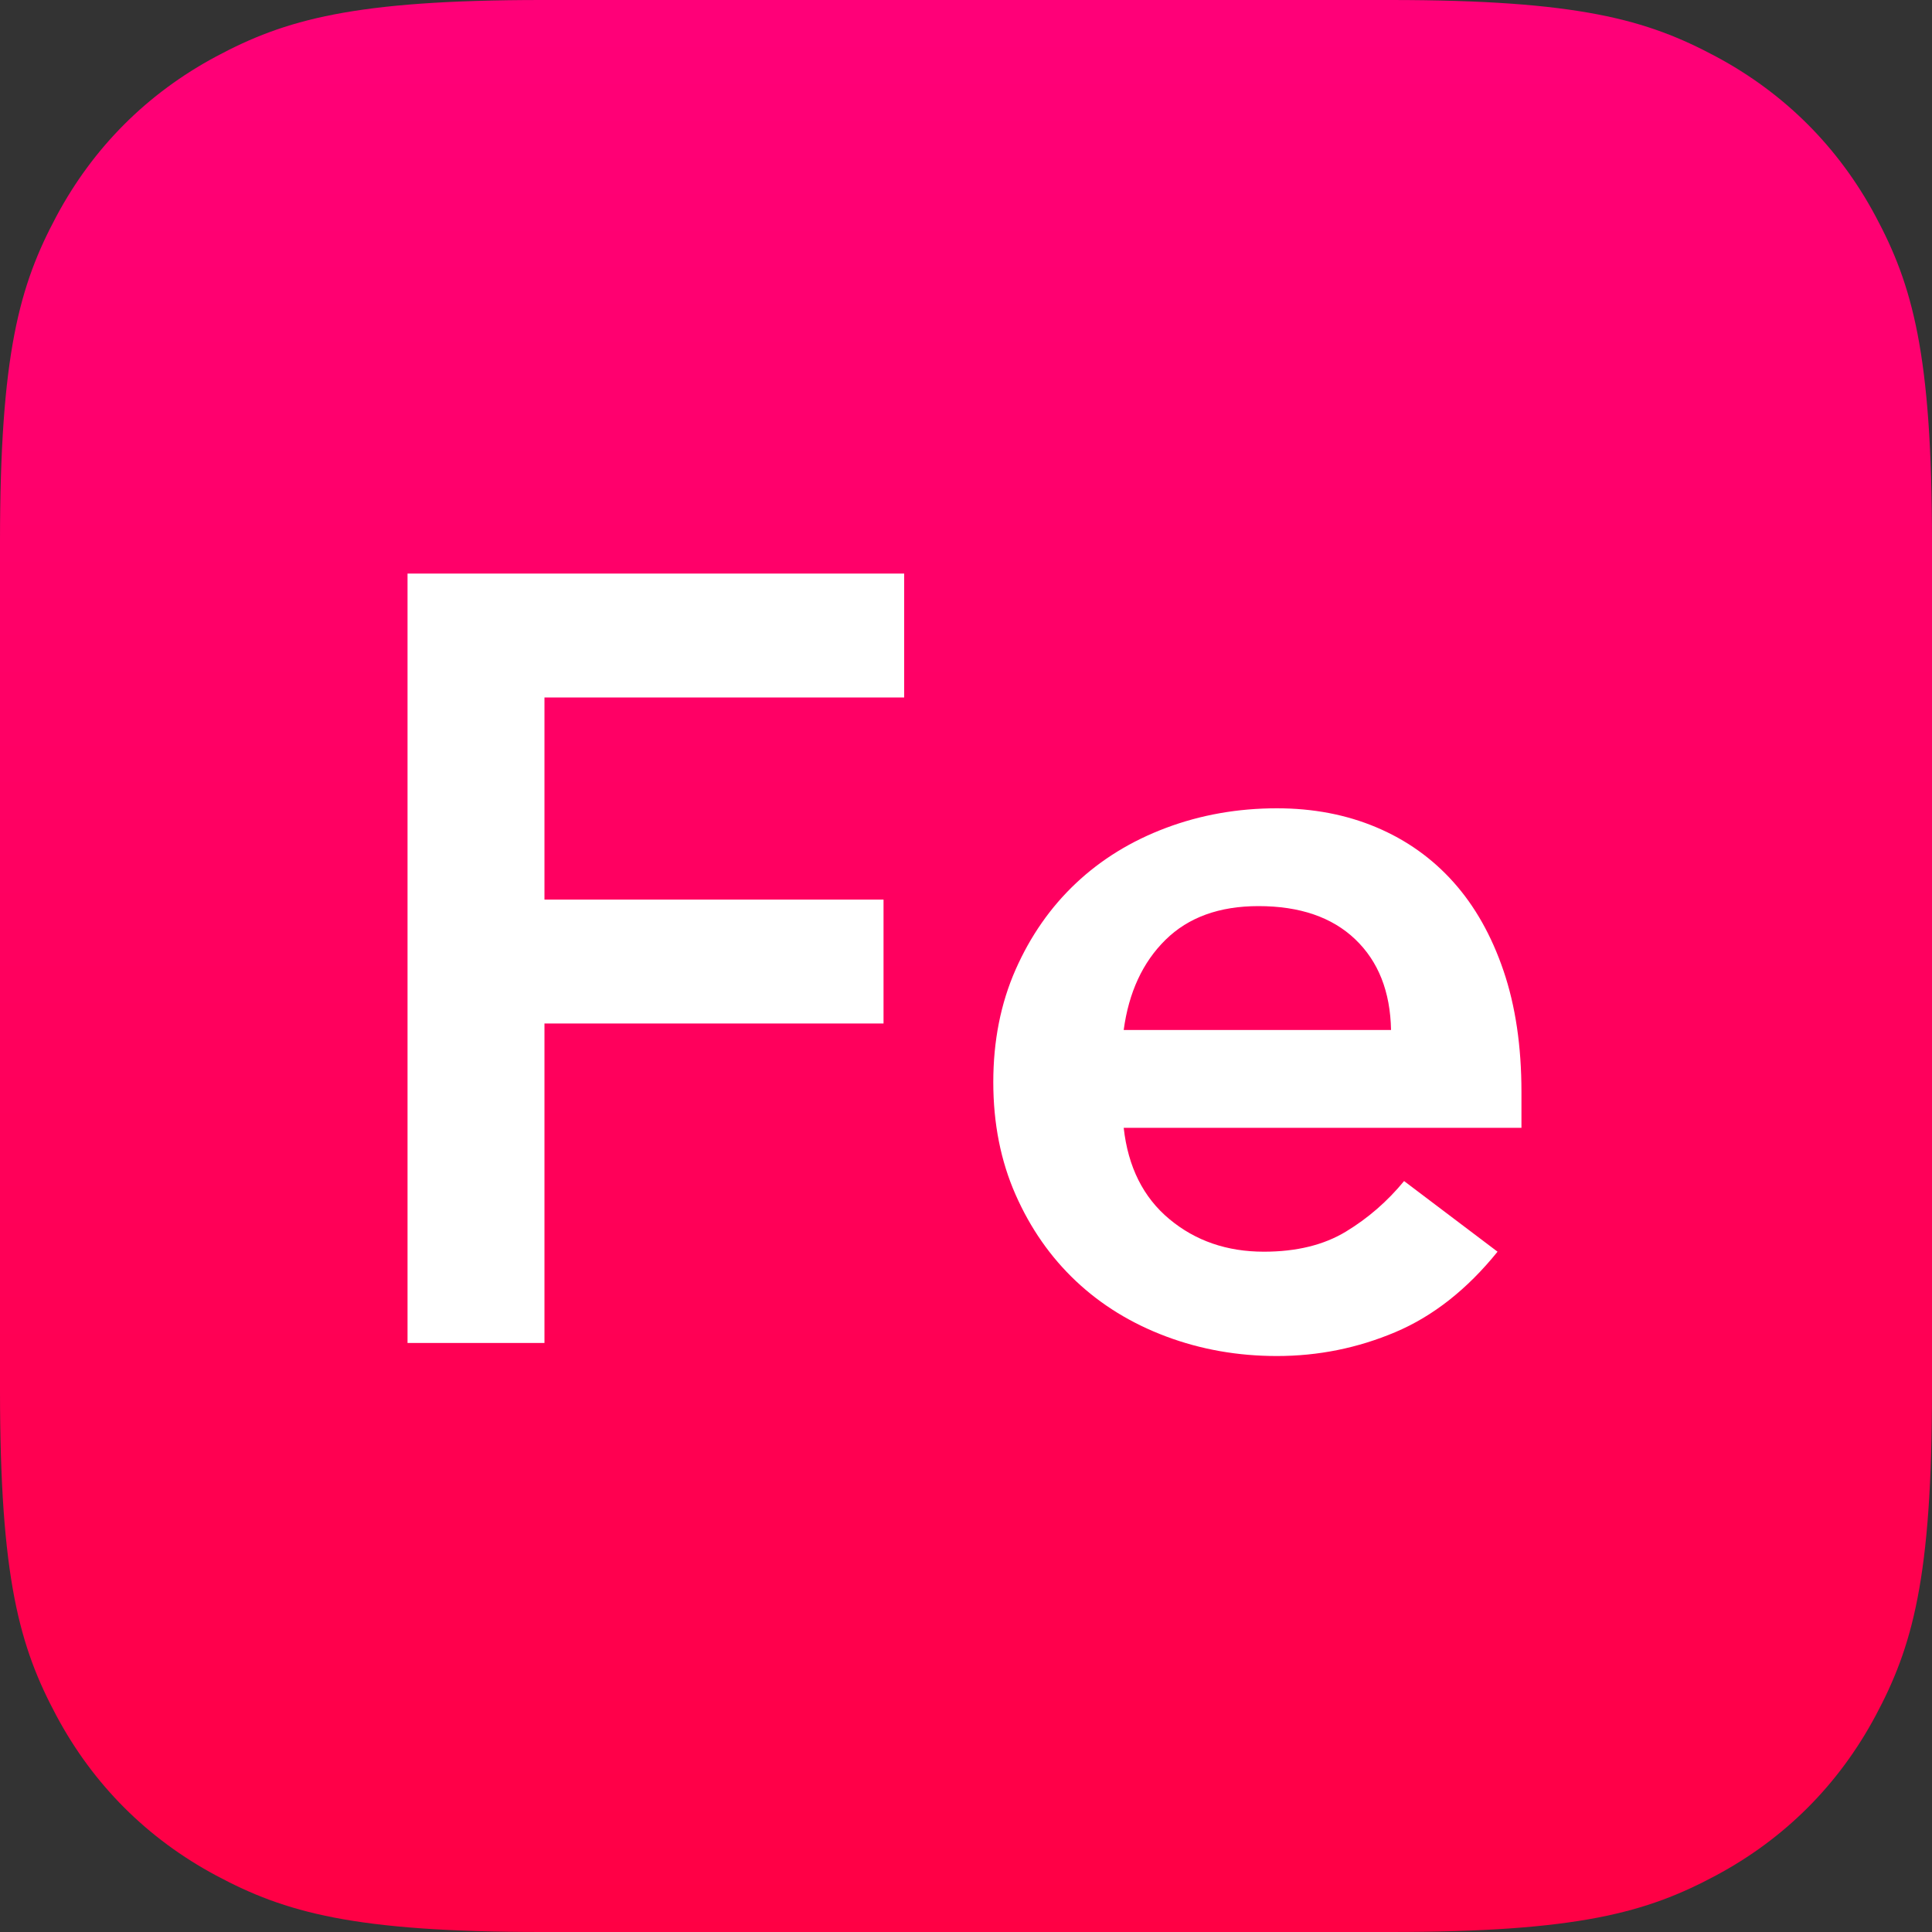 <?xml version="1.0" encoding="UTF-8"?>
<svg width="256px" height="256px" viewBox="0 0 256 256" version="1.1" xmlns="http://www.w3.org/2000/svg" xmlns:xlink="http://www.w3.org/1999/xlink">
    <rect x="0" y="0" width="256" height="256" fill="#333333" stroke="none"/>
    <!-- Generator: Sketch 52.5 (67469) - http://www.bohemiancoding.com/sketch -->
    <title>Group 2</title>
    <desc>Created with Sketch.</desc>
    <defs>
        <linearGradient x1="50%" y1="0%" x2="50%" y2="100%" id="linearGradient-1">
            <stop stop-color="#FF0079" offset="0%"></stop>
            <stop stop-color="#FF0044" offset="100%"></stop>
        </linearGradient>
    </defs>
    <g id="Page-1" stroke="none" stroke-width="1" fill="none" fill-rule="evenodd">
        <g id="Group-2">
            <path d="M71.789,-2.90035286e-15 L184.211,2.90035286e-15 C209.174,-1.68518854e-15 218.226,2.599 227.352,7.48 C236.478,12.36 243.64,19.522 248.52,28.648 C253.401,37.774 256,46.826 256,71.789 L256,184.211 C256,209.174 253.401,218.226 248.52,227.352 C243.64,236.478 236.478,243.64 227.352,248.52 C218.226,253.401 209.174,256 184.211,256 L71.789,256 C46.826,256 37.774,253.401 28.648,248.52 C19.522,243.64 12.36,236.478 7.48,227.352 C2.599,218.226 1.12345902e-15,209.174 -1.93356857e-15,184.211 L1.93356857e-15,71.789 C-1.12345902e-15,46.826 2.599,37.774 7.48,28.648 C12.36,19.522 19.522,12.36 28.648,7.48 C37.774,2.599 46.826,1.68518854e-15 71.789,-2.90035286e-15 Z" id="Rectangle" fill="url(#linearGradient-1)" fill-rule="nonzero"></path>
            <path d="M54,76 L119.808,76 L119.808,92.416 L72.144,92.416 L72.144,119.2 L117.072,119.2 L117.072,135.616 L72.144,135.616 L72.144,177.952 L54,177.952 L54,76 Z M148.896,149.44 C149.472,154.624 151.488,158.656 154.944,161.536 C158.4,164.416 162.576,165.856 167.472,165.856 C171.792,165.856 175.416,164.968 178.344,163.192 C181.272,161.416 183.84,159.184 186.048,156.496 L198.432,165.856 C194.4,170.848 189.888,174.4 184.896,176.512 C179.904,178.624 174.672,179.68 169.2,179.68 C164.016,179.68 159.12,178.816 154.512,177.088 C149.904,175.36 145.92,172.912 142.56,169.744 C139.2,166.576 136.536,162.76 134.568,158.296 C132.6,153.832 131.616,148.864 131.616,143.392 C131.616,137.92 132.6,132.952 134.568,128.488 C136.536,124.024 139.2,120.208 142.56,117.04 C145.92,113.872 149.904,111.424 154.512,109.696 C159.12,107.968 164.016,107.104 169.2,107.104 C174,107.104 178.392,107.944 182.376,109.624 C186.36,111.304 189.768,113.728 192.6,116.896 C195.432,120.064 197.64,123.976 199.224,128.632 C200.808,133.288 201.6,138.64 201.6,144.688 L201.6,149.44 L148.896,149.44 Z M184.32,136.48 C184.224,131.392 182.64,127.384 179.568,124.456 C176.496,121.528 172.224,120.064 166.752,120.064 C161.568,120.064 157.464,121.552 154.44,124.528 C151.416,127.504 149.568,131.488 148.896,136.48 L184.32,136.48 Z" id="Fe" fill="#FFFFFF"></path>
        </g>
    </g>
</svg>